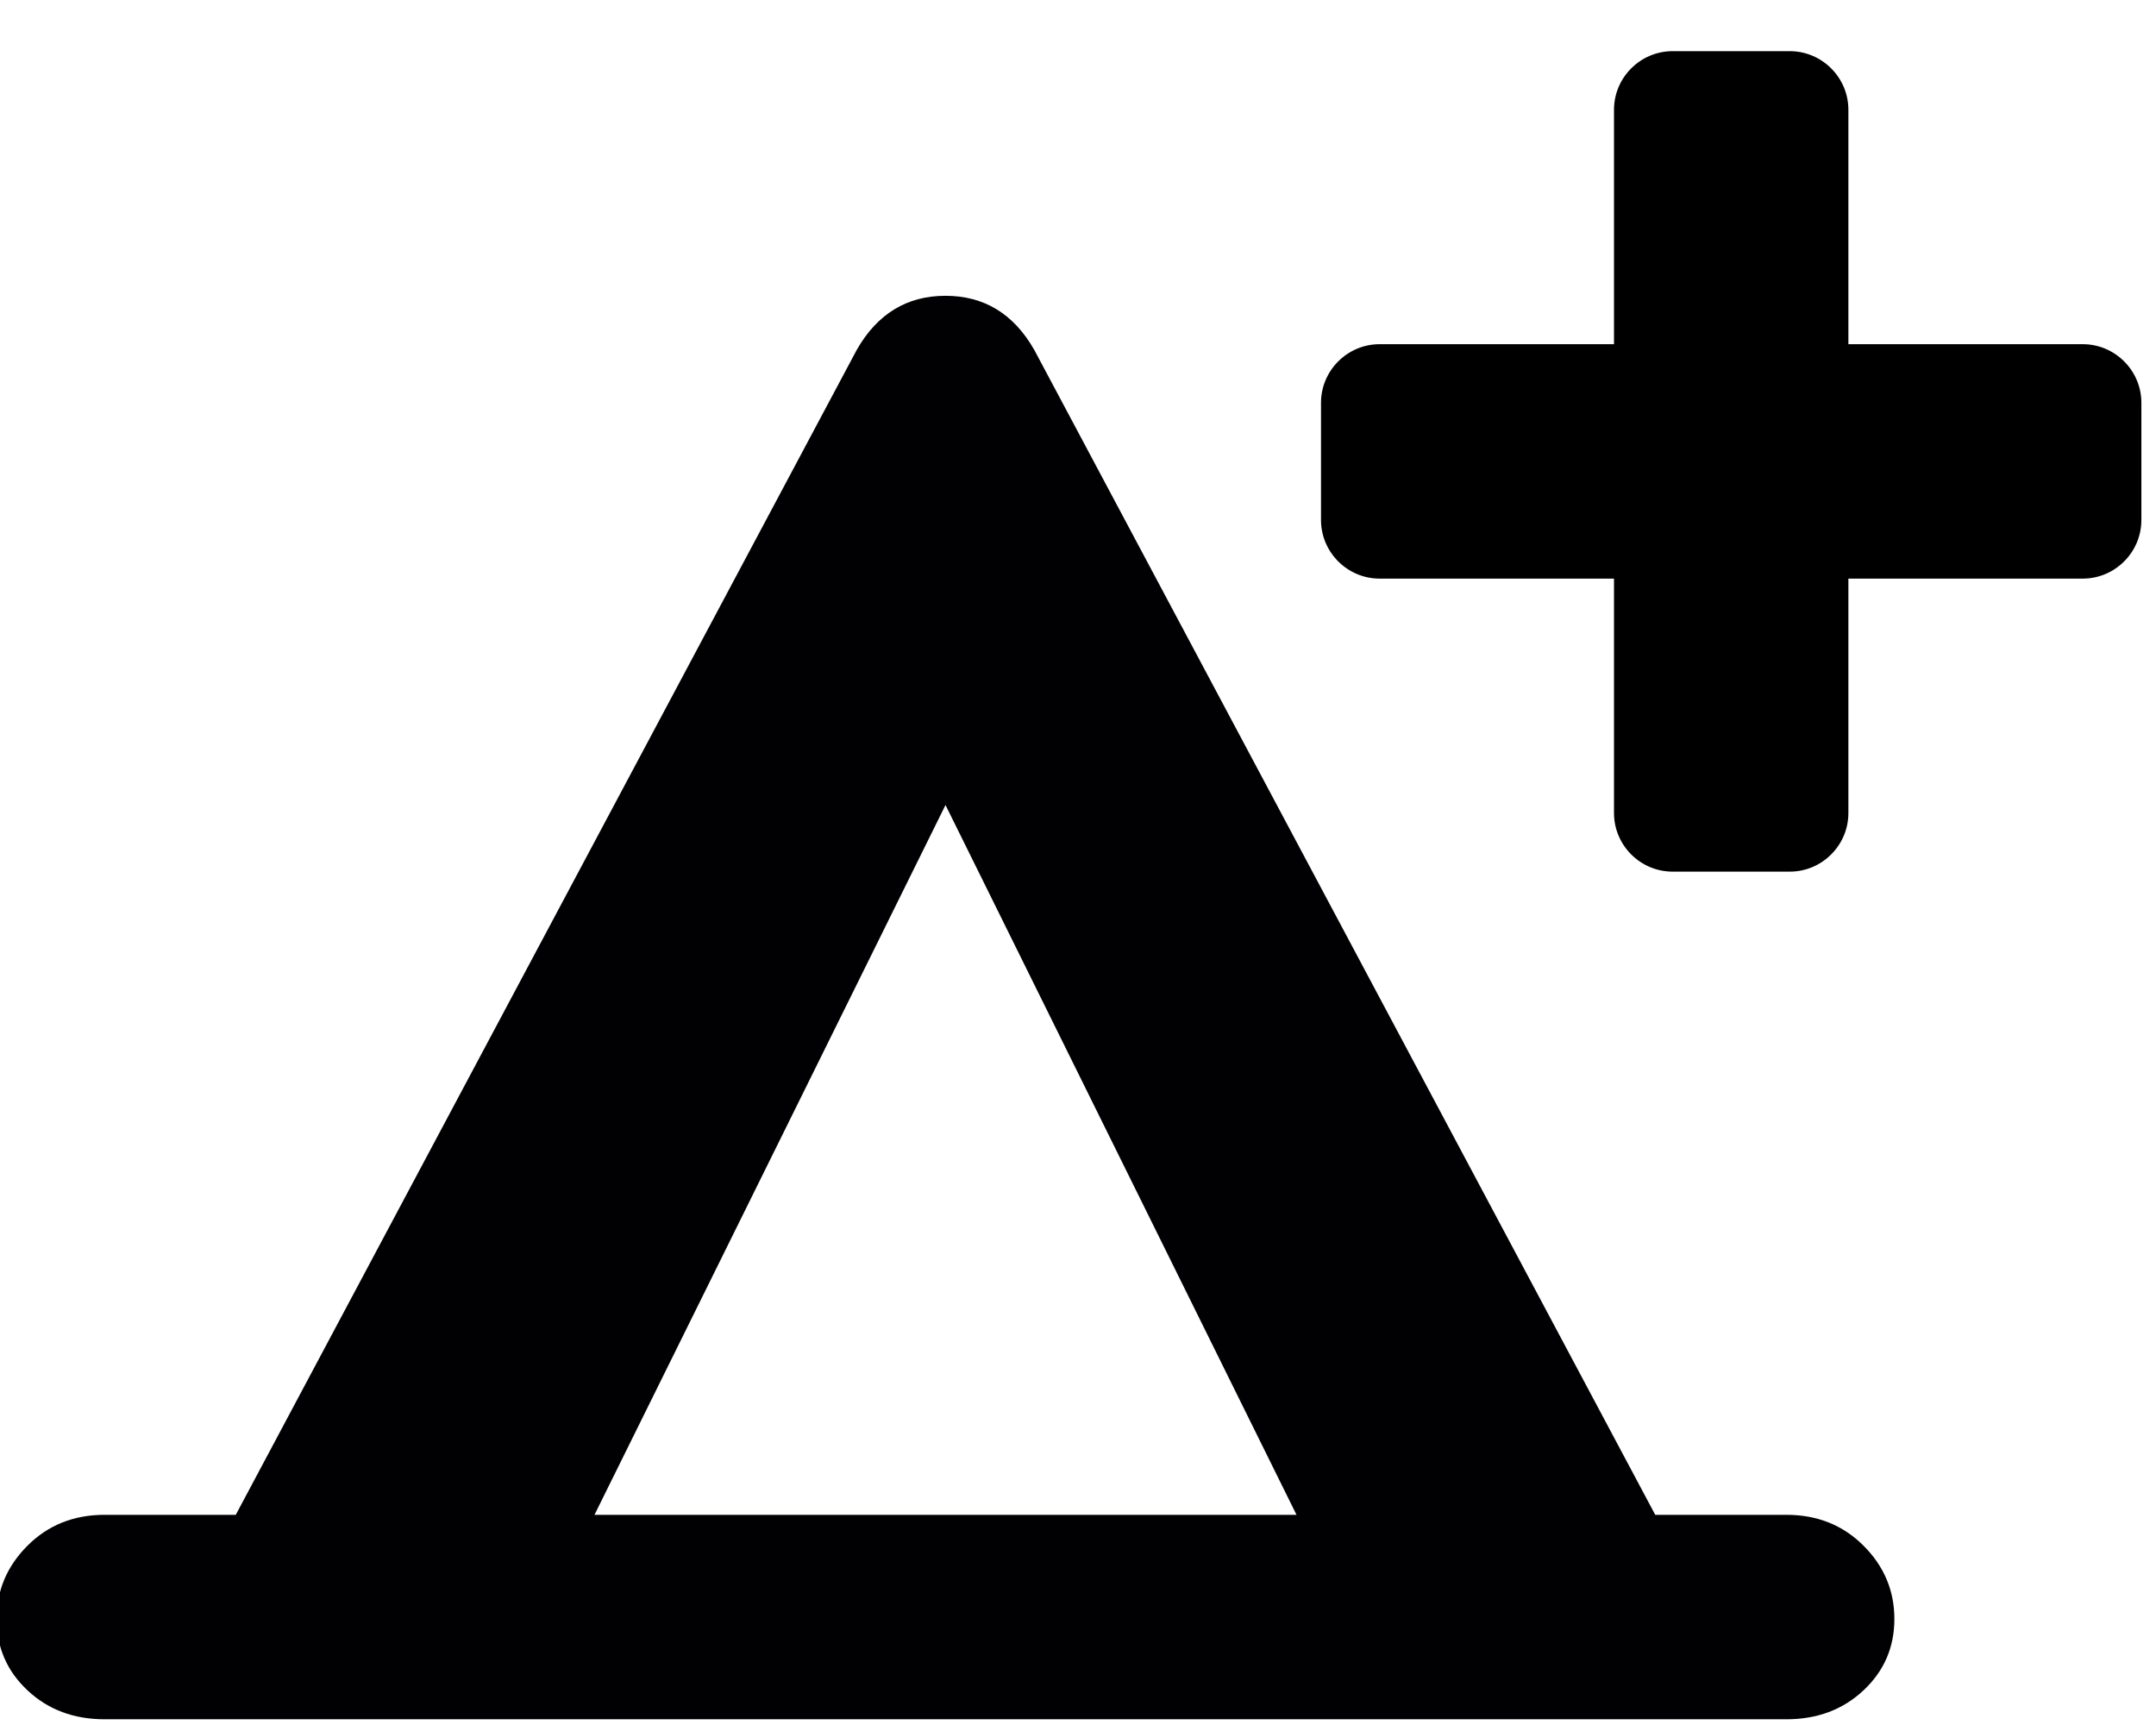 <?xml version="1.0" encoding="UTF-8" standalone="no"?>
<svg
   xmlns:dc="http://purl.org/dc/elements/1.1/"
   xmlns:cc="http://creativecommons.org/ns#"
   xmlns:rdf="http://www.w3.org/1999/02/22-rdf-syntax-ns#"
   xmlns:svg="http://www.w3.org/2000/svg"
   xmlns="http://www.w3.org/2000/svg"
   xmlns:sodipodi="http://sodipodi.sourceforge.net/DTD/sodipodi-0.dtd"
   xmlns:inkscape="http://www.inkscape.org/namespaces/inkscape"
   aria-hidden="true"
   focusable="false"
   data-prefix="fas"
   data-icon="user-plus"
   class="svg-inline--fa fa-user-plus fa-w-20"
   role="img"
   viewBox="0 0 640 512"
   version="1.1"
   id="svg4"
   sodipodi:docname="accion-lugar-add.svg"
   inkscape:version="0.92.4 (5da689c313, 2019-01-14)">
  <defs
     id="defs8" />
  <sodipodi:namedview
     pagecolor="#ffffff"
     bordercolor="#666666"
     borderopacity="1"
     objecttolerance="10"
     gridtolerance="10"
     guidetolerance="10"
     inkscape:pageopacity="0"
     inkscape:pageshadow="2"
     inkscape:window-width="1920"
     inkscape:window-height="996"
     id="namedview6"
     showgrid="false"
     inkscape:zoom="1.3037281"
     inkscape:cx="266.71646"
     inkscape:cy="211.97615"
     inkscape:window-x="-8"
     inkscape:window-y="-8"
     inkscape:window-maximized="1"
     inkscape:current-layer="svg4"
     showguides="true"
     inkscape:guide-bbox="true">
    <sodipodi:guide
       position="496.814,329.763"
       orientation="1,0"
       id="guide826"
       inkscape:locked="false" />
    <sodipodi:guide
       position="559.729,54.237"
       orientation="1,0"
       id="guide828"
       inkscape:locked="false" />
    <sodipodi:guide
       position="670.373,303.729"
       orientation="0,1"
       id="guide830"
       inkscape:locked="false" />
    <sodipodi:guide
       position="713.763,242.983"
       orientation="0,1"
       id="guide832"
       inkscape:locked="false" />
    <sodipodi:guide
       position="416.542,242.983"
       orientation="1,0"
       id="guide834"
       inkscape:locked="false" />
    <sodipodi:guide
       position="637.831,242.983"
       orientation="1,0"
       id="guide836"
       inkscape:locked="false" />
  </sodipodi:namedview>
  <path
     d="m 618.266,102.16 h -69.579 V 32.581 c 0,-9.567 -7.828,-17.395 -17.395,-17.395 h -34.789 c -9.567,0 -17.395,7.828 -17.395,17.395 v 69.579 h -69.579 c -9.567,0 -17.395,7.828 -17.395,17.395 v 34.789 c 0,9.567 7.828,17.395 17.395,17.395 h 69.579 v 69.579 c 0,9.567 7.828,17.395 17.395,17.395 h 34.789 c 9.567,0 17.395,-7.828 17.395,-17.395 V 171.738 h 69.579 c 9.567,0 17.395,-7.828 17.395,-17.395 v -34.789 c 0,-9.567 -7.828,-17.395 -17.395,-17.395 z"
     id="path2"
     inkscape:connector-curvature="0"
     style="fill:currentColor;stroke-width:1.087"
     sodipodi:nodetypes="scsssscsssscsssscssss" />
  <g
     transform="matrix(1.145,0,0,1.145,-1.002,17.379)"
     id="g6">
    <g
       id="g4">
      <path
         inkscape:connector-curvature="0"
         style="fill:#010002"
         d="m 484,385.5 c -5.333,-5.333 -12,-8 -20,-8 H 430 L 269,75.5 c -5.333,-9.333 -13,-14 -23,-14 -10,0 -17.667,4.667 -23,14 L 62,377.5 H 28 c -8,0 -14.667,2.667 -20,8 -5.333,5.333 -8,11.667 -8,19 0,7.333 2.667,13.5 8,18.5 5.333,5 12,7.5 20,7.5 h 50 336 50 c 8,0 14.667,-2.5 20,-7.5 5.333,-5 8,-11.167 8,-18.5 0,-7.334 -2.667,-13.667 -8,-19 z m -329,-8 91,-184 91,184 z"
         id="path2-4" />
    </g>
  </g>
</svg>
